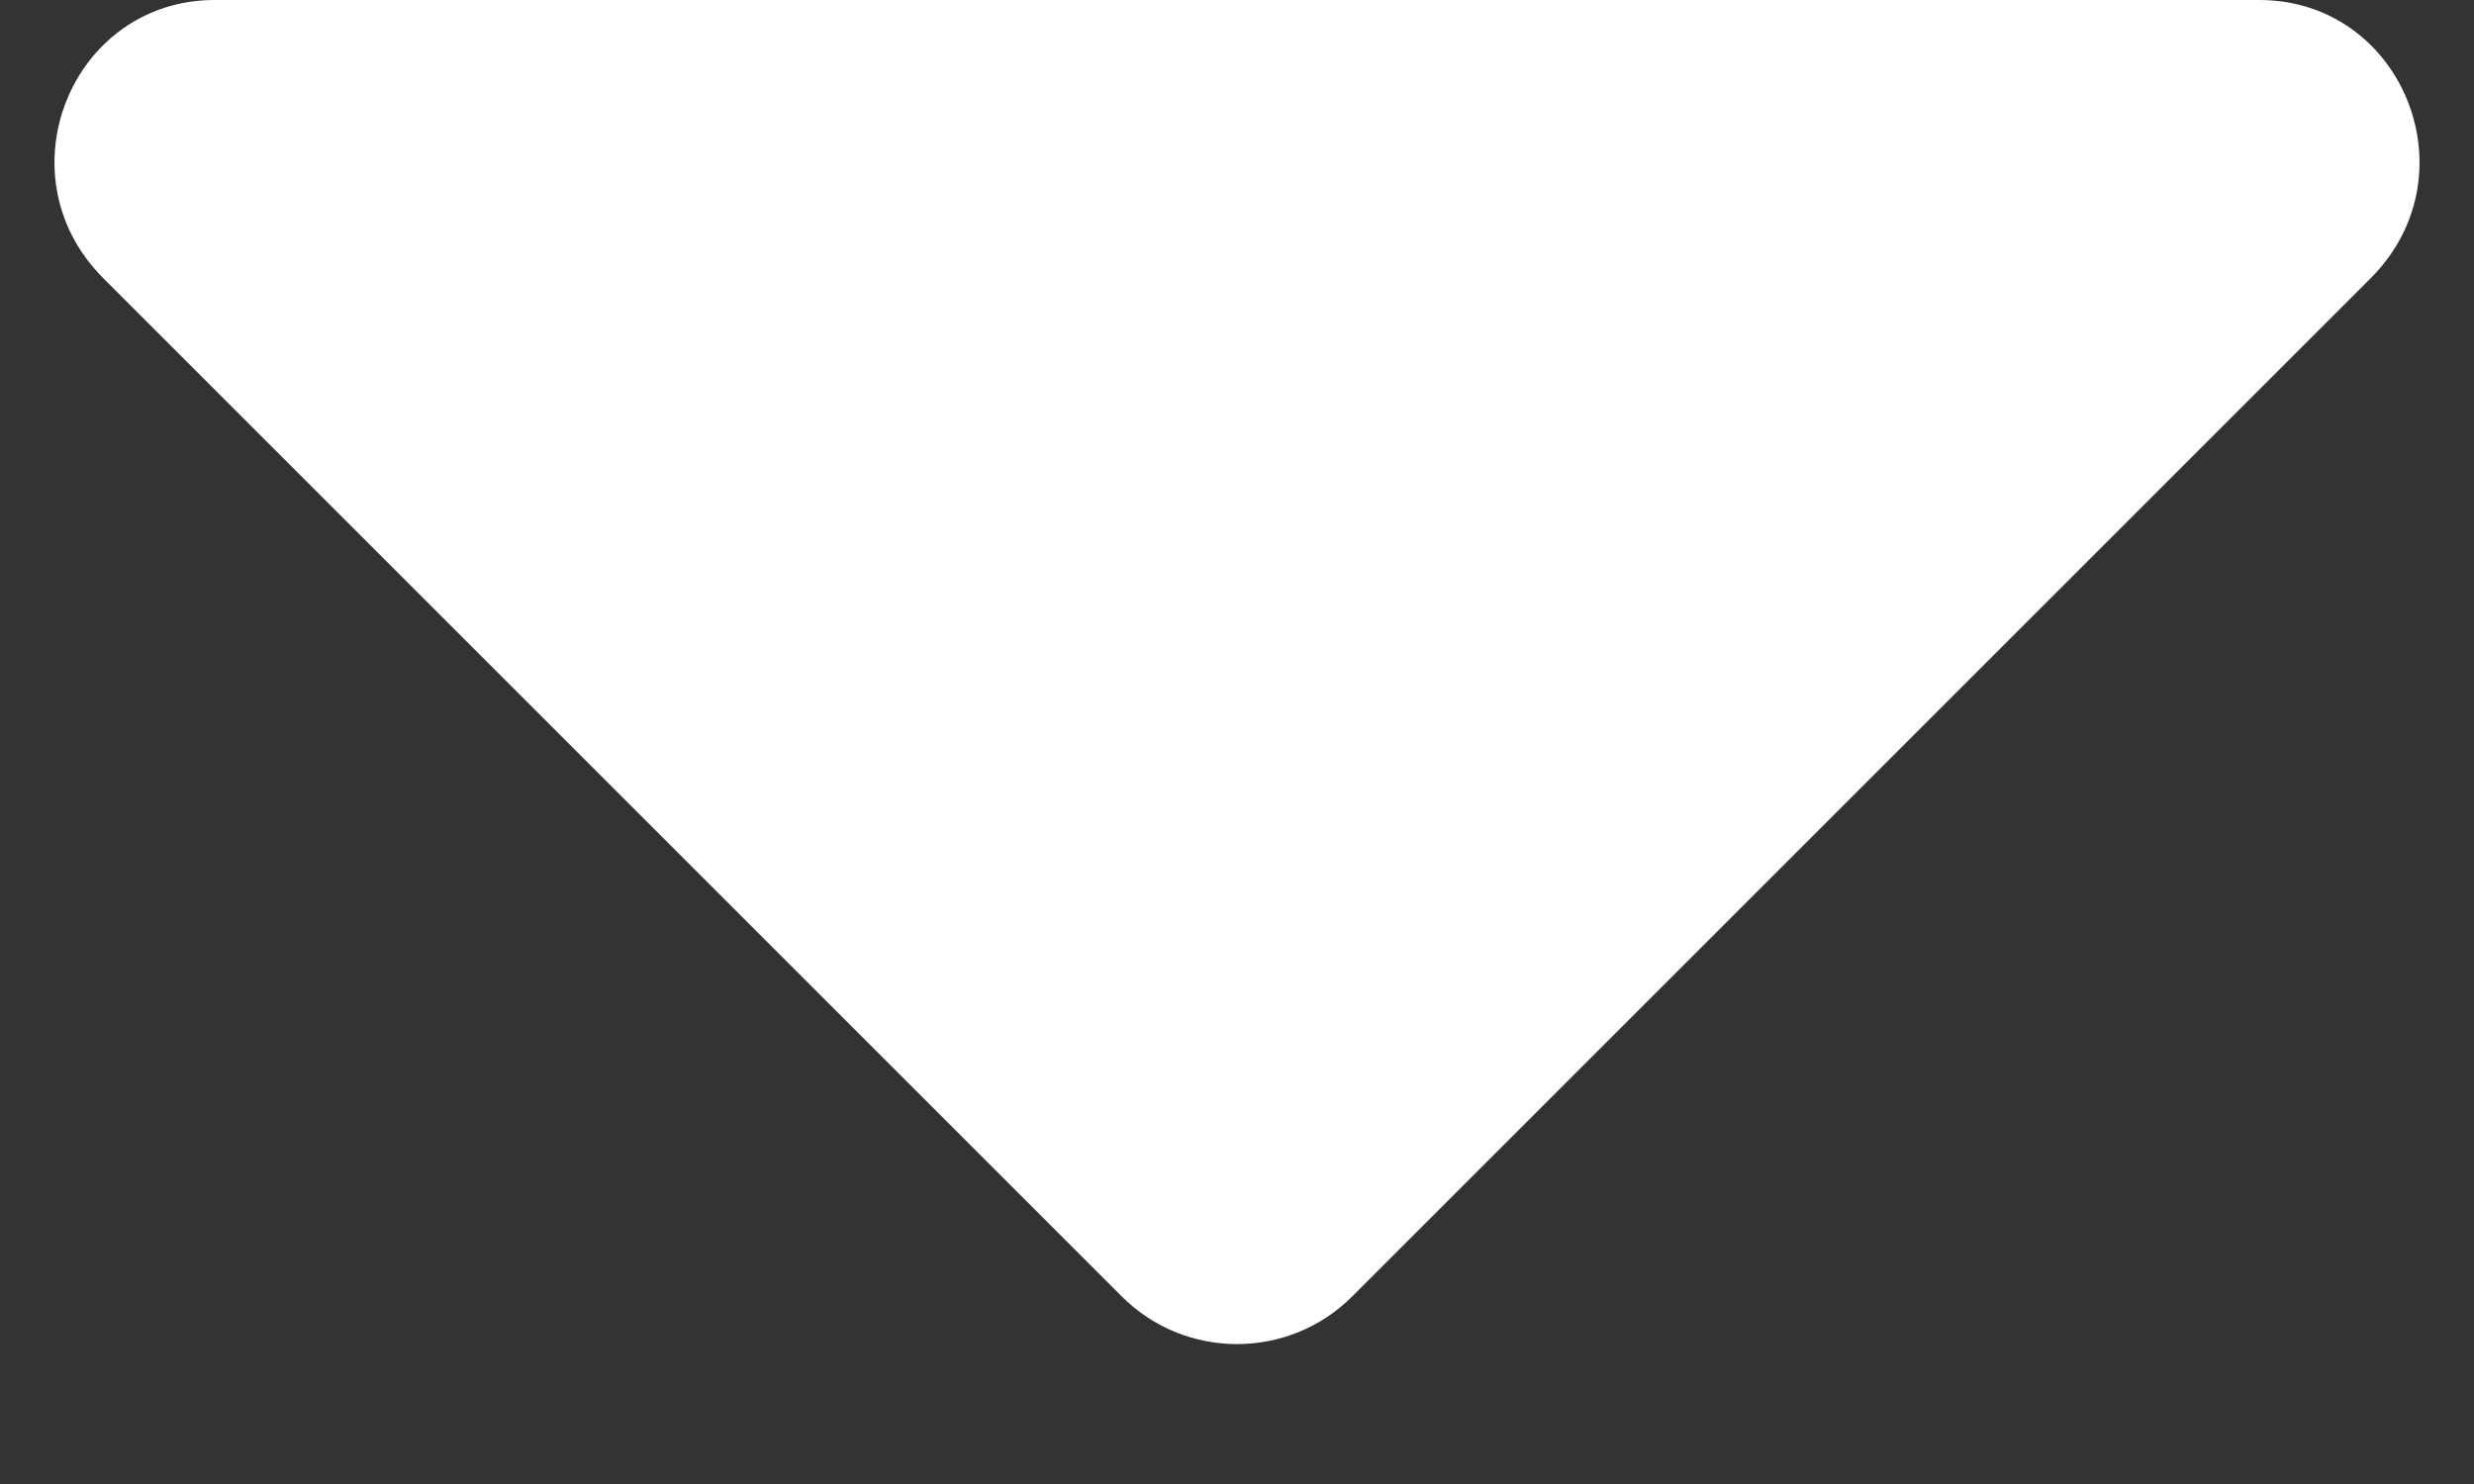 <svg width="15" height="9" viewBox="0 0 15 9" fill="none" xmlns="http://www.w3.org/2000/svg">
<rect x="0" y="0" width="15" height="9" fill="#333333" stroke="none"/>
<path d="M1.302 0C0.434 0 0 1.061 0.627 1.688L6.801 7.862C7.186 8.248 7.814 8.248 8.199 7.862L14.373 1.688C15 1.061 14.566 0 13.698 0H1.302Z" fill="white"/>
</svg>
